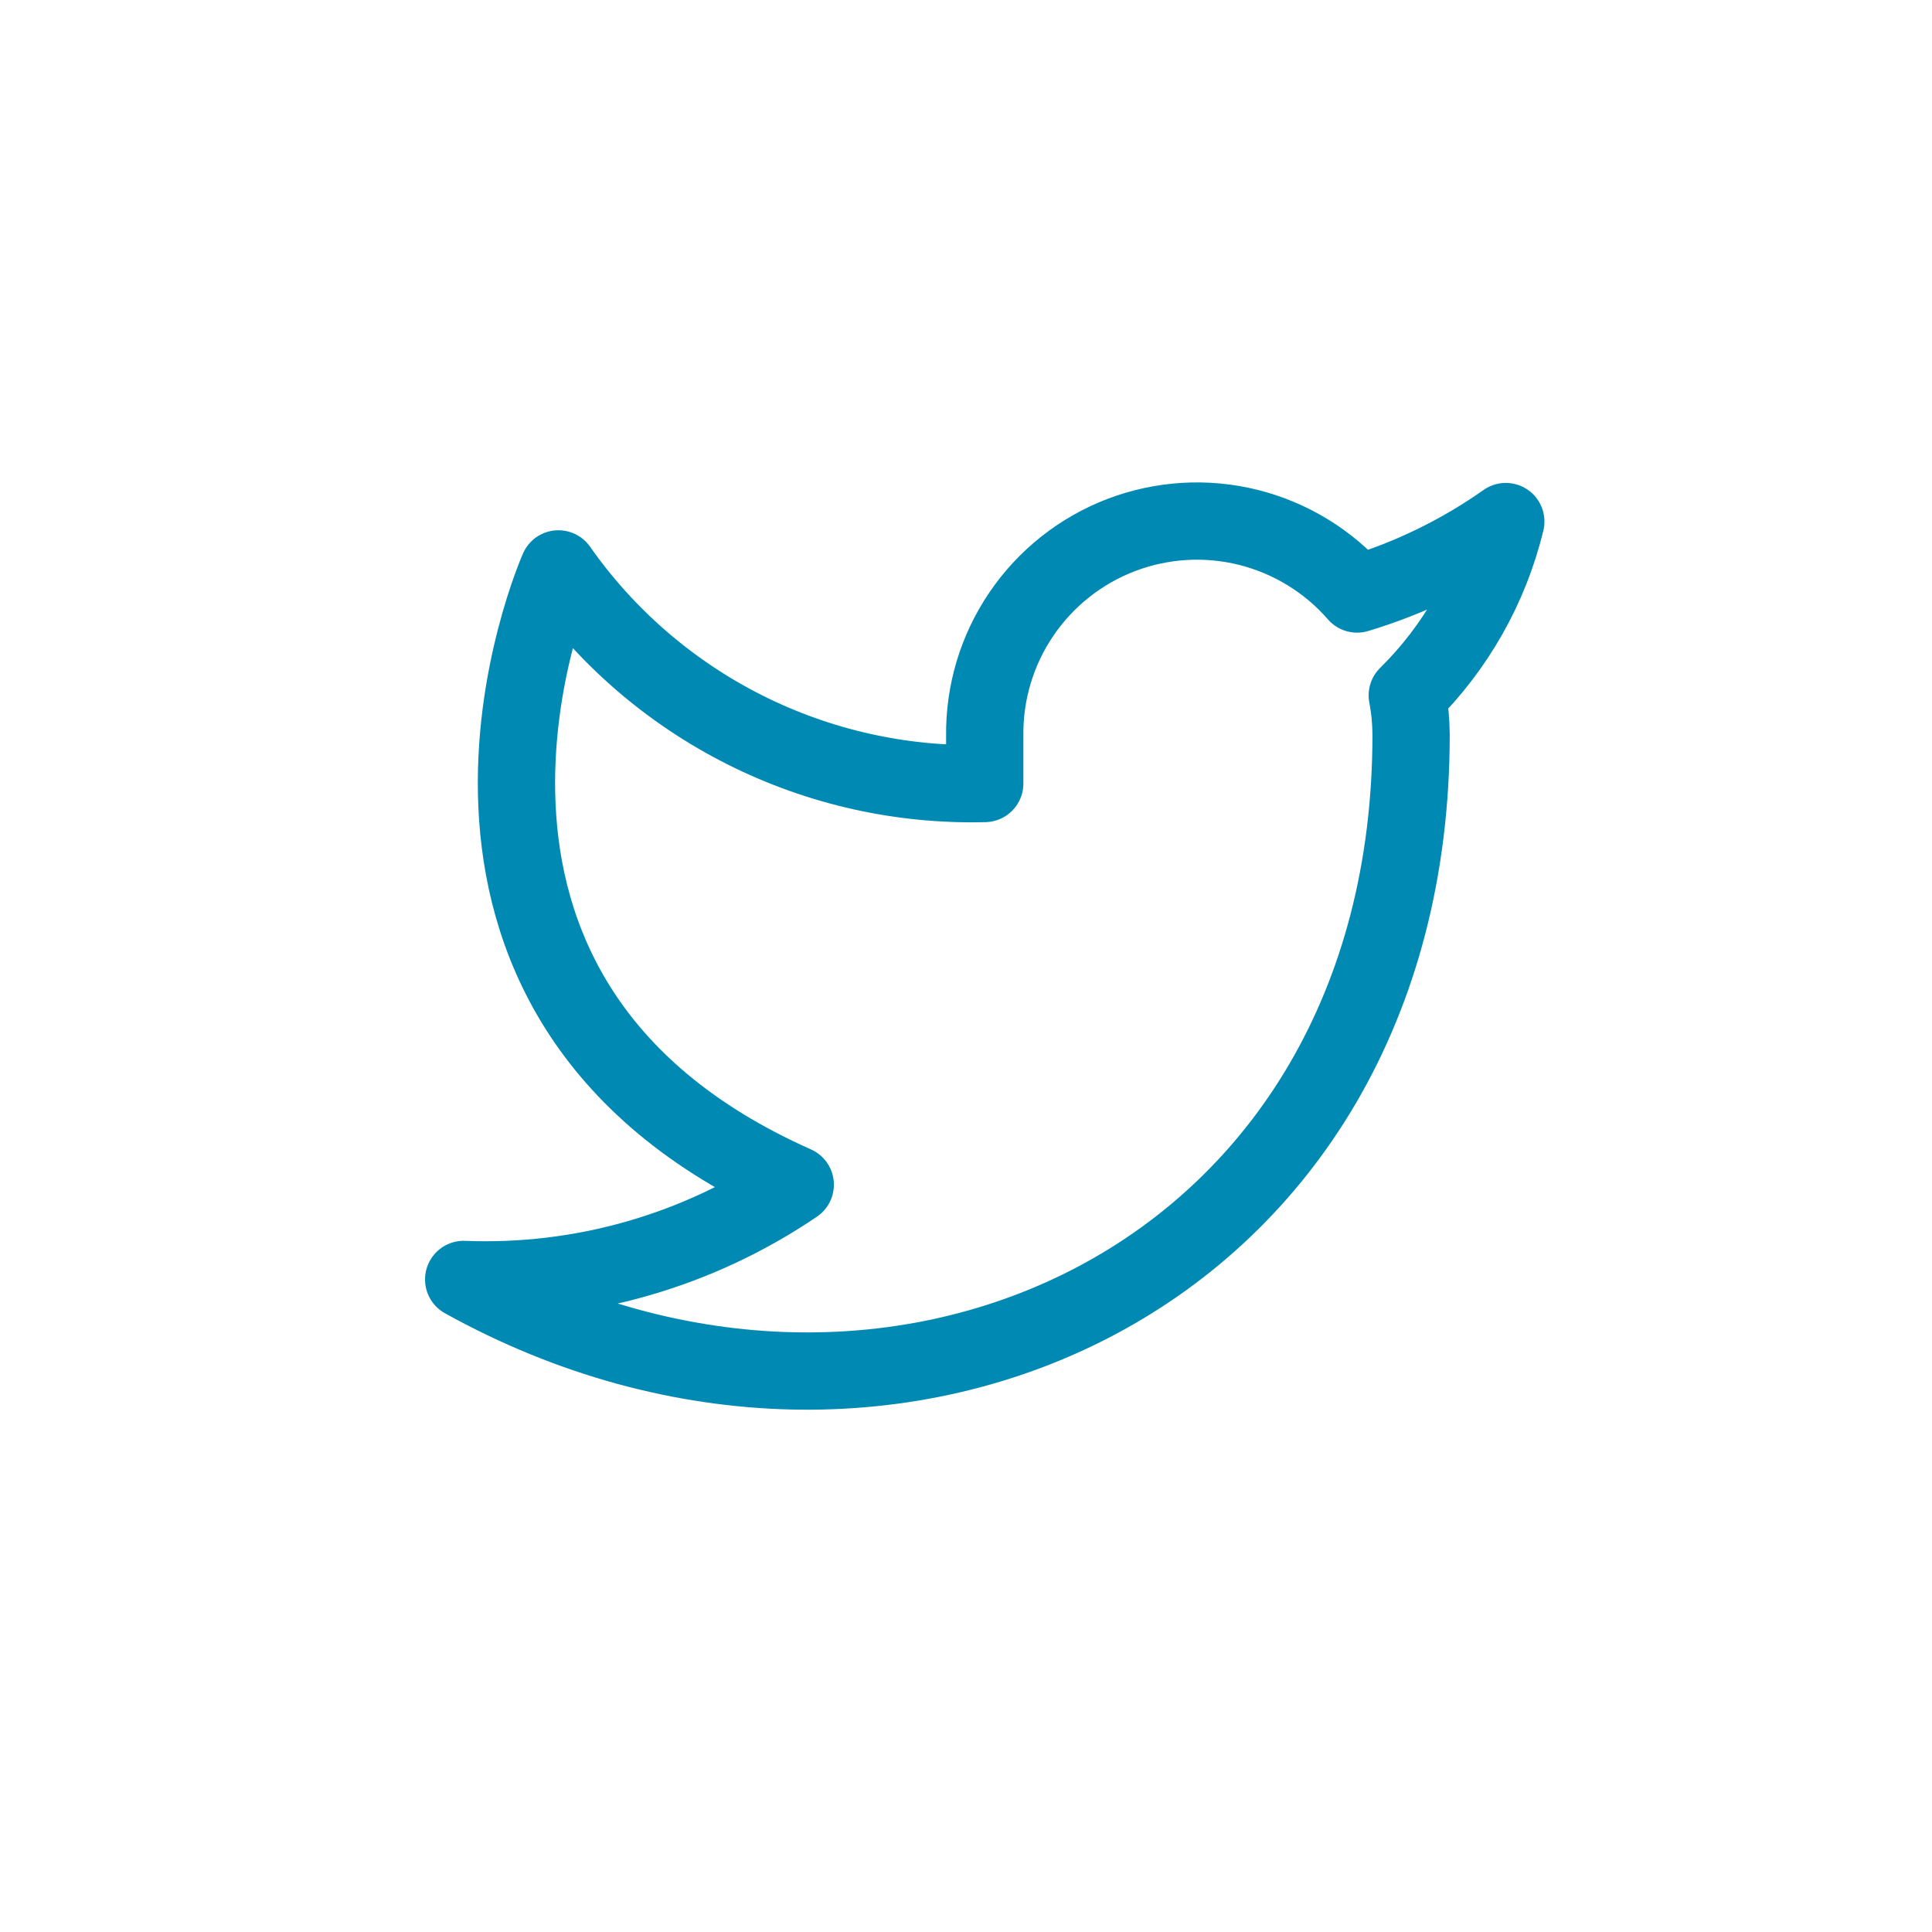 <svg width="50" height="50" viewBox="0 0 50 50" fill="none" xmlns="http://www.w3.org/2000/svg">
<path d="M38.97 13.498C37.796 14.326 36.497 14.959 35.121 15.373C34.383 14.524 33.401 13.923 32.31 13.649C31.218 13.376 30.07 13.445 29.018 13.846C27.967 14.248 27.065 14.962 26.433 15.893C25.801 16.823 25.47 17.926 25.485 19.051V20.277C23.331 20.333 21.196 19.855 19.271 18.886C17.346 17.917 15.69 16.487 14.452 14.723C14.452 14.723 9.548 25.757 20.581 30.66C18.057 32.374 15.049 33.234 12 33.112C23.033 39.242 36.519 33.112 36.519 19.014C36.517 18.673 36.485 18.332 36.42 17.997C37.672 16.763 38.555 15.205 38.97 13.498V13.498Z" stroke="#008AB3" stroke-width="2" stroke-linecap="round" stroke-linejoin="round"/>
</svg>
